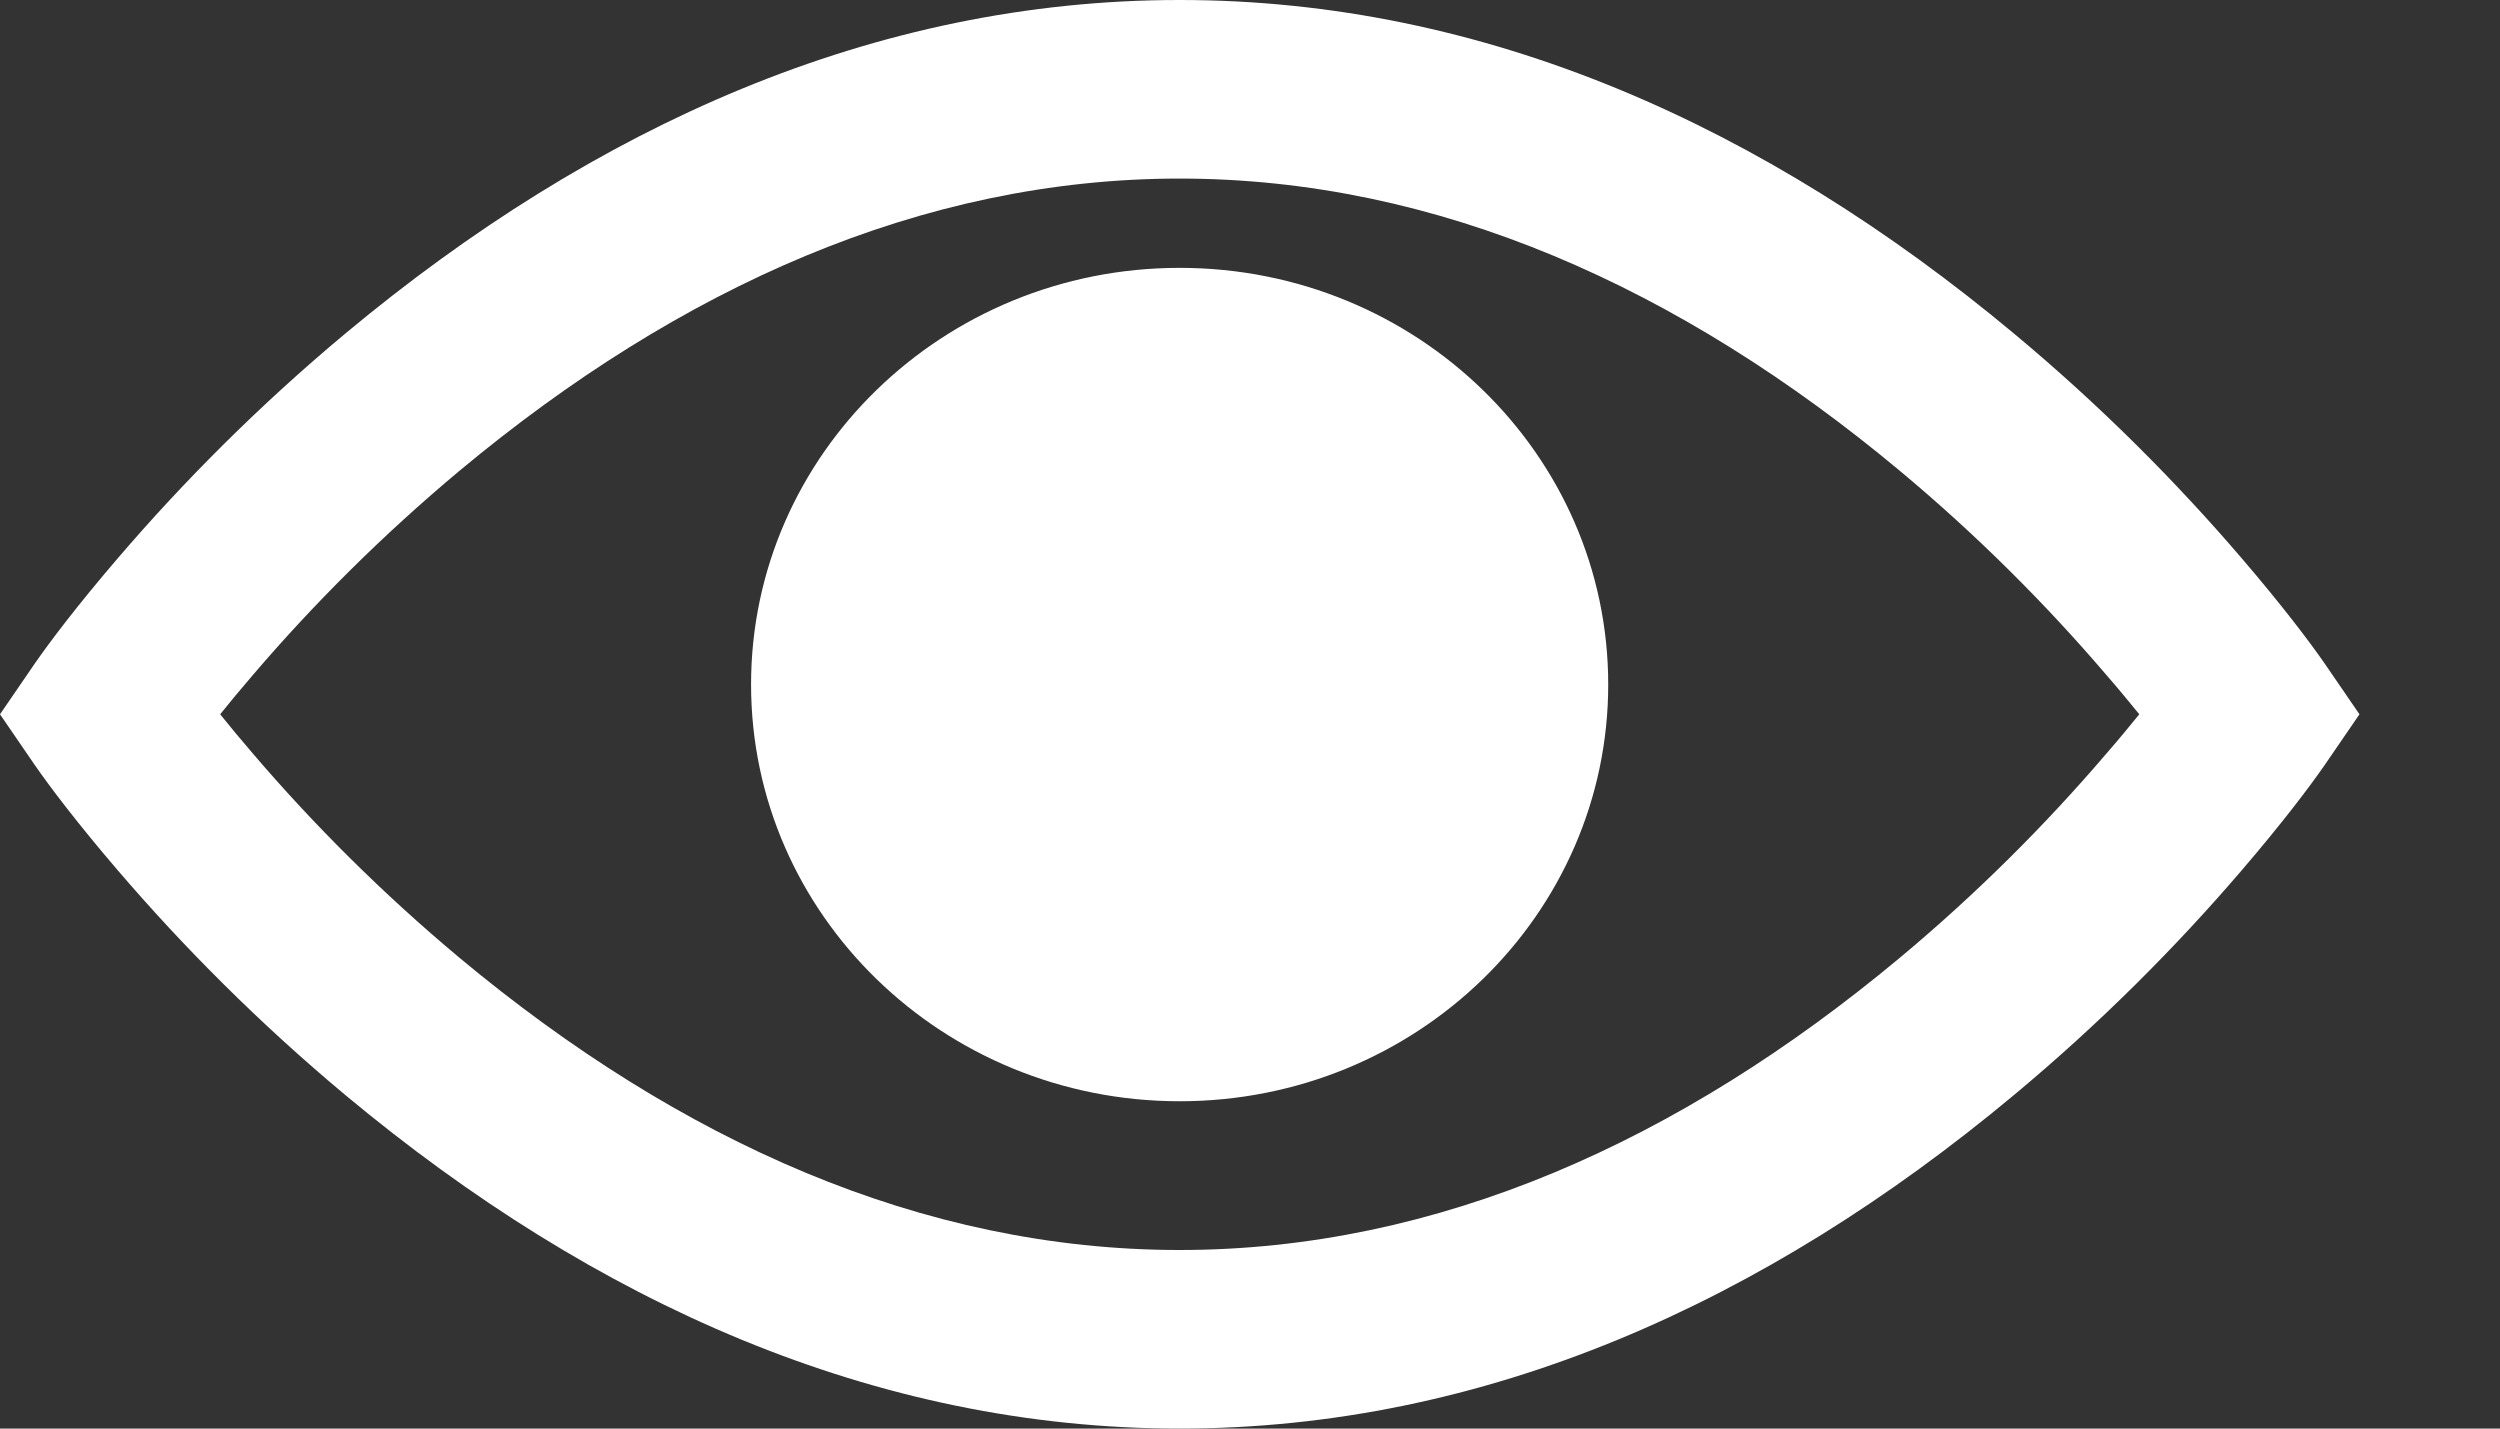 <svg width="14" height="8" viewBox="0 0 14 8" fill="none" xmlns="http://www.w3.org/2000/svg">
<rect x="0" y="0" width="14" height="8" fill="#333333" stroke="none"/>
<path d="M0.194 4.283L0 4L0.194 3.717C0.279 3.594 0.435 3.388 0.658 3.128C1.027 2.697 1.454 2.268 1.936 1.866C3.331 0.704 4.899 0 6.606 0C8.314 0 9.882 0.704 11.276 1.866C11.759 2.268 12.186 2.697 12.555 3.128C12.778 3.388 12.934 3.594 13.019 3.717L13.213 4L13.019 4.283C12.934 4.406 12.778 4.612 12.555 4.872C12.186 5.303 11.759 5.732 11.276 6.134C9.882 7.296 8.314 8 6.606 8C4.899 8 3.331 7.296 1.936 6.134C1.454 5.732 1.027 5.303 0.658 4.872C0.435 4.612 0.279 4.406 0.194 4.283ZM1.417 4.221C1.751 4.612 2.14 5.002 2.576 5.366C3.807 6.391 5.164 7 6.606 7C8.049 7 9.406 6.391 10.636 5.366C11.073 5.002 11.461 4.612 11.795 4.221C11.865 4.141 11.926 4.066 11.98 4C11.926 3.934 11.865 3.859 11.795 3.779C11.461 3.388 11.073 2.998 10.636 2.634C9.406 1.609 8.049 1 6.606 1C5.164 1 3.807 1.609 2.576 2.634C2.14 2.998 1.751 3.388 1.417 3.779C1.348 3.859 1.286 3.934 1.233 4C1.286 4.066 1.348 4.141 1.417 4.221ZM6.606 6.167C5.281 6.167 4.206 5.122 4.206 3.833C4.206 2.545 5.281 1.5 6.606 1.5C7.932 1.5 9.006 2.545 9.006 3.833C9.006 5.122 7.932 6.167 6.606 6.167Z" fill="white"/>
</svg>
